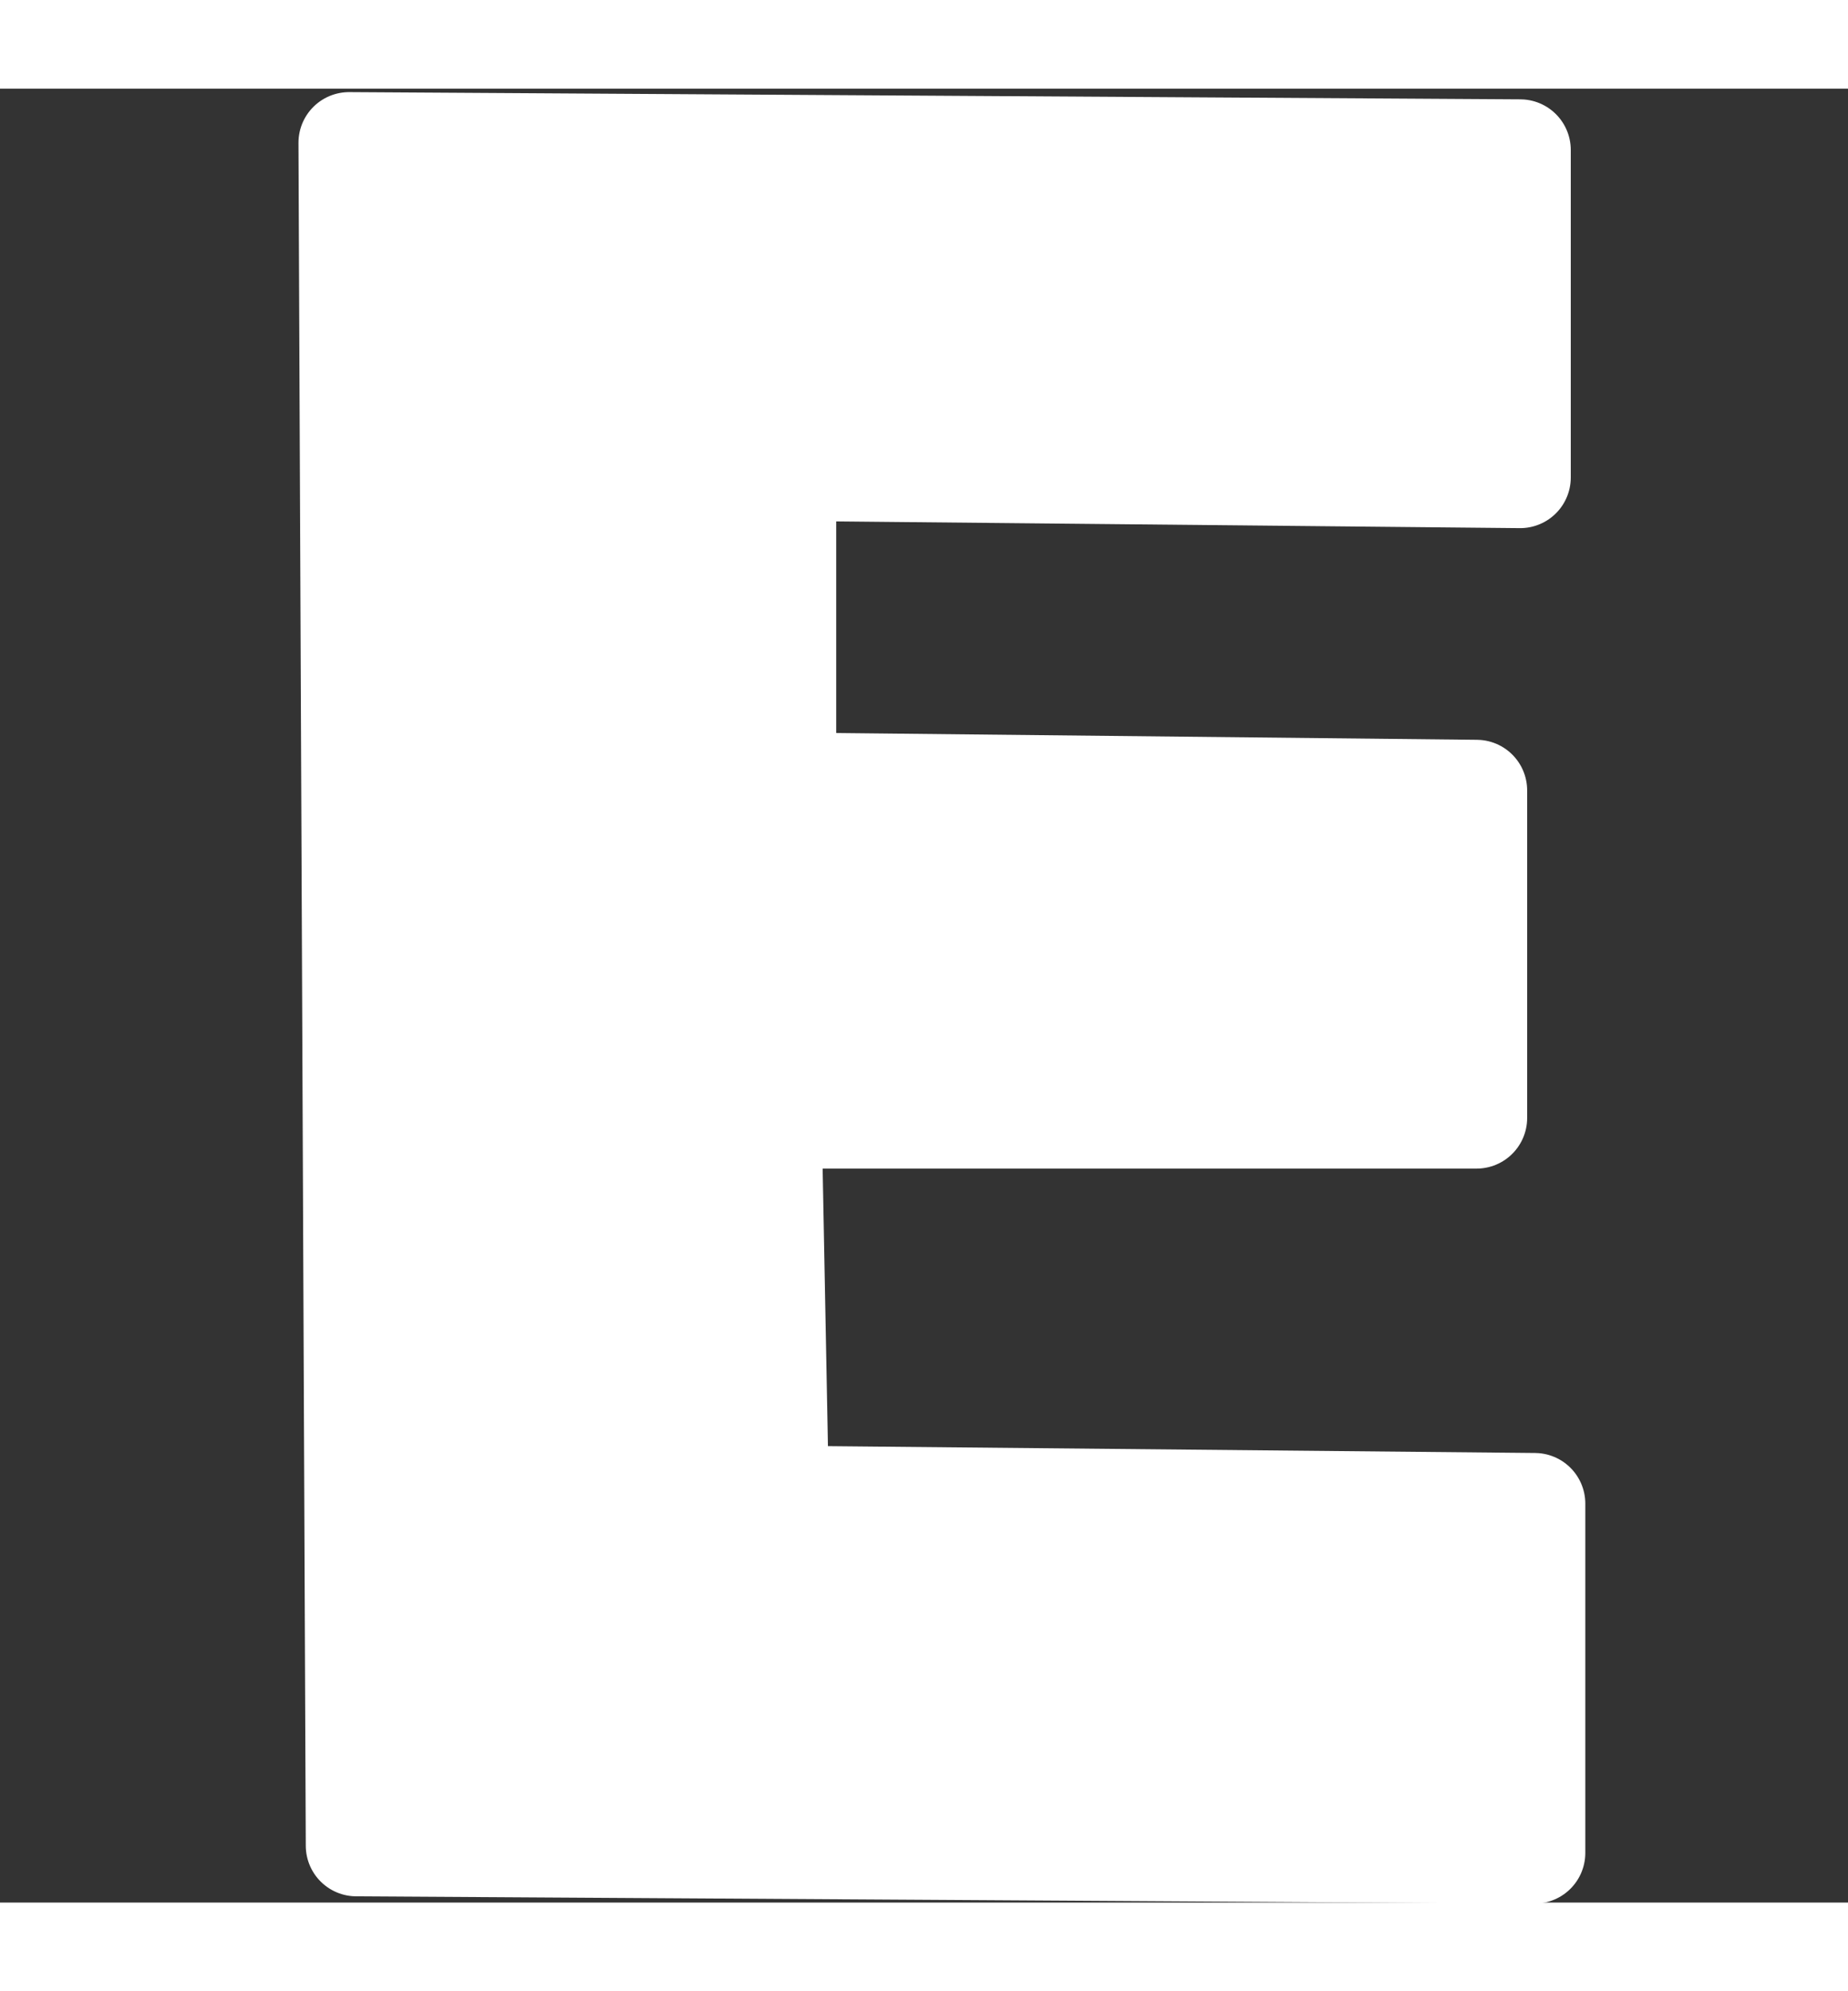 <?xml version="1.0" encoding="UTF-8" standalone="no"?>
<!-- Generator: Adobe Illustrator 12.0.1, SVG Export Plug-In . SVG Version: 6.00 Build 51448)  -->
<svg
   xmlns:dc="http://purl.org/dc/elements/1.1/"
   xmlns:cc="http://web.resource.org/cc/"
   xmlns:rdf="http://www.w3.org/1999/02/22-rdf-syntax-ns#"
   xmlns:svg="http://www.w3.org/2000/svg"
   xmlns="http://www.w3.org/2000/svg"
   xmlns:sodipodi="http://sodipodi.sourceforge.net/DTD/sodipodi-0.dtd"
   xmlns:inkscape="http://www.inkscape.org/namespaces/inkscape"
   version="1.0"
   id="图层_1"
   width="13"
   height="14"
   viewBox="0 0 21.228 20.825"
   style="overflow:visible;enable-background:new 0 0 21.228 20.825;"
   xml:space="preserve"
   sodipodi:version="0.32"
   inkscape:version="0.44.1"
   sodipodi:docname="edge-connected.svg"
   sodipodi:docbase="/home/user"><rect x="0" y="0" width="21.228" height="20.825" fill="#333333" stroke="none"/><defs
   id="defs74">
	<linearGradient
   y2="18.77"
   x2="19.174"
   y1="2.193"
   x1="2.597"
   gradientUnits="userSpaceOnUse"
   id="XMLID_5_"
   gradientTransform="matrix(1.749,0,0,1.75,1.15,1.484)">
		<stop
   id="stop6"
   style="stop-color:#F8DB41"
   offset="0" />
		<stop
   id="stop8"
   style="stop-color:#F8D73F"
   offset="0.119" />
		<stop
   id="stop10"
   style="stop-color:#F9CB3A"
   offset="0.238" />
		<stop
   id="stop12"
   style="stop-color:#FAB731"
   offset="0.358" />
		<stop
   id="stop14"
   style="stop-color:#FC9B24"
   offset="0.477" />
		<stop
   id="stop16"
   style="stop-color:#FE7714"
   offset="0.595" />
		<stop
   id="stop18"
   style="stop-color:#FE7513"
   offset="0.601" />
	</linearGradient>
	
	<linearGradient
   y2="13.733"
   x2="24.207"
   y1="-2.841"
   x1="7.633"
   gradientUnits="userSpaceOnUse"
   id="XMLID_6_">
		<stop
   id="stop23"
   style="stop-color:#F8DB41"
   offset="0" />
		<stop
   id="stop25"
   style="stop-color:#F8D73F"
   offset="0.119" />
		<stop
   id="stop27"
   style="stop-color:#F9CB3A"
   offset="0.238" />
		<stop
   id="stop29"
   style="stop-color:#FAB731"
   offset="0.358" />
		<stop
   id="stop31"
   style="stop-color:#FC9B24"
   offset="0.477" />
		<stop
   id="stop33"
   style="stop-color:#FE7714"
   offset="0.595" />
		<stop
   id="stop35"
   style="stop-color:#FE7513"
   offset="0.601" />
	</linearGradient>
	
	<linearGradient
   y2="23.896"
   x2="14.043"
   y1="7.324"
   x1="-2.529"
   gradientUnits="userSpaceOnUse"
   id="XMLID_7_">
		<stop
   id="stop40"
   style="stop-color:#F8DB41"
   offset="0" />
		<stop
   id="stop42"
   style="stop-color:#F8D73F"
   offset="0.119" />
		<stop
   id="stop44"
   style="stop-color:#F9CB3A"
   offset="0.238" />
		<stop
   id="stop46"
   style="stop-color:#FAB731"
   offset="0.358" />
		<stop
   id="stop48"
   style="stop-color:#FC9B24"
   offset="0.477" />
		<stop
   id="stop50"
   style="stop-color:#FE7714"
   offset="0.595" />
		<stop
   id="stop52"
   style="stop-color:#FE7513"
   offset="0.601" />
	</linearGradient>
	
	<linearGradient
   y2="18.579"
   x2="19.364"
   y1="2.004"
   x1="2.789"
   gradientUnits="userSpaceOnUse"
   id="XMLID_8_">
		<stop
   id="stop57"
   style="stop-color:#F8DB41"
   offset="0" />
		<stop
   id="stop59"
   style="stop-color:#F8D73F"
   offset="0.119" />
		<stop
   id="stop61"
   style="stop-color:#F9CB3A"
   offset="0.238" />
		<stop
   id="stop63"
   style="stop-color:#FAB731"
   offset="0.358" />
		<stop
   id="stop65"
   style="stop-color:#FC9B24"
   offset="0.477" />
		<stop
   id="stop67"
   style="stop-color:#FE7714"
   offset="0.595" />
		<stop
   id="stop69"
   style="stop-color:#FE7513"
   offset="0.601" />
	</linearGradient>
	
</defs><sodipodi:namedview
   inkscape:window-height="960"
   inkscape:window-width="1183"
   inkscape:pageshadow="2"
   inkscape:pageopacity="0.0"
   guidetolerance="10.0"
   gridtolerance="10.0"
   objecttolerance="10.0"
   borderopacity="1.0"
   bordercolor="#666666"
   pagecolor="#ffffff"
   id="base"
   width="13px"
   height="14px"
   inkscape:zoom="19.543817"
   inkscape:cx="10.614"
   inkscape:cy="10.361333"
   inkscape:window-x="586"
   inkscape:window-y="120"
   inkscape:current-layer="图层_1" />

<path
   style="fill:white;fill-opacity:1;fill-rule:evenodd;stroke:white;stroke-width:1.163;stroke-linecap:butt;stroke-linejoin:round;stroke-opacity:1;stroke-miterlimit:4;stroke-dasharray:none"
   d="M 4.01,0.621 L 17.462,0.704 L 17.462,4.464 L 9.024,4.381 L 9.024,7.973 L 16.961,8.057 L 16.961,11.817 L 8.857,11.817 L 8.94,16.161 L 17.629,16.245 L 17.629,20.255 L 4.094,20.172 L 4.01,0.621 z "
   id="path2798"
   sodipodi:nodetypes="ccccccccccccc" /></svg>
